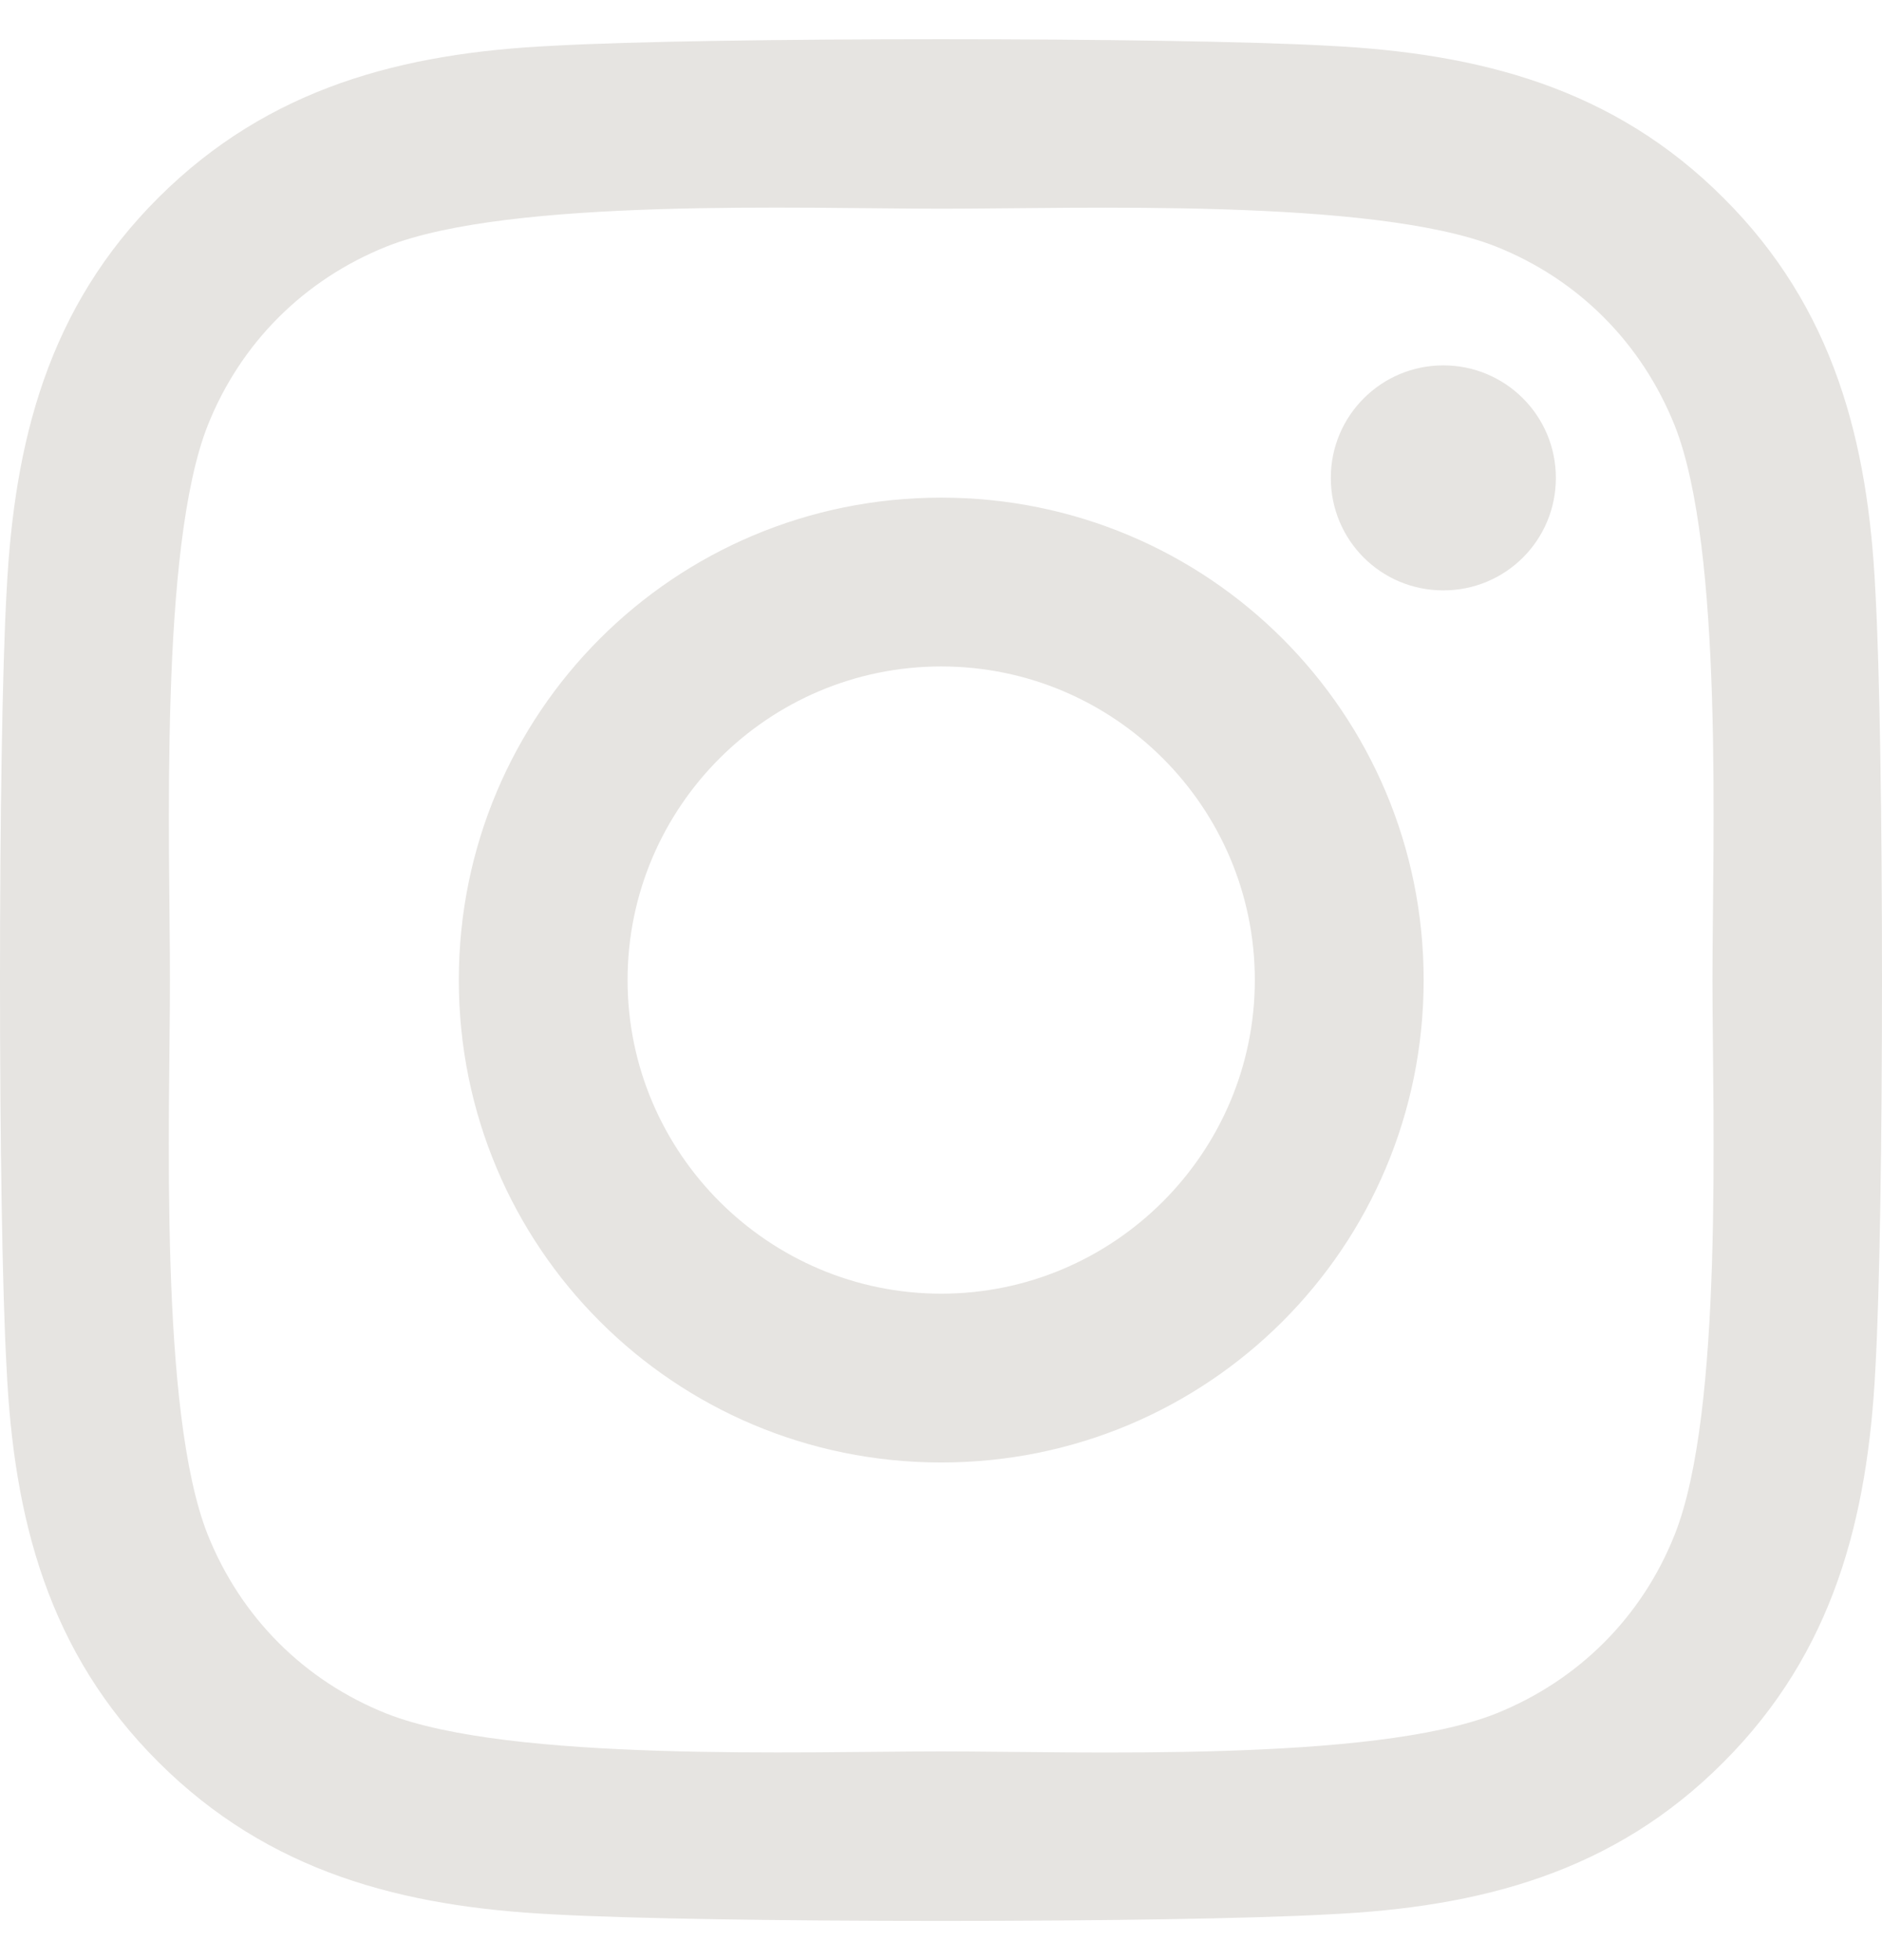 <svg width="24" height="25" viewBox="0 0 24 25" fill="none" xmlns="http://www.w3.org/2000/svg">
<g id="Frame 41">
<path id="Vector" d="M12.003 6.347C8.597 6.347 5.851 9.094 5.851 12.5C5.851 15.906 8.597 18.653 12.003 18.653C15.408 18.653 18.155 15.906 18.155 12.5C18.155 9.094 15.408 6.347 12.003 6.347ZM12.003 16.5C9.802 16.5 8.003 14.706 8.003 12.5C8.003 10.294 9.797 8.5 12.003 8.5C14.209 8.5 16.002 10.294 16.002 12.5C16.002 14.706 14.203 16.5 12.003 16.5ZM19.841 6.095C19.841 6.893 19.199 7.53 18.406 7.53C17.608 7.53 16.971 6.888 16.971 6.095C16.971 5.302 17.614 4.66 18.406 4.66C19.199 4.66 19.841 5.302 19.841 6.095ZM23.916 7.552C23.825 5.629 23.386 3.926 21.977 2.523C20.575 1.12 18.872 0.681 16.95 0.584C14.969 0.472 9.031 0.472 7.05 0.584C5.133 0.675 3.431 1.115 2.023 2.518C0.614 3.921 0.181 5.624 0.084 7.546C-0.028 9.528 -0.028 15.467 0.084 17.448C0.175 19.371 0.614 21.074 2.023 22.477C3.431 23.88 5.128 24.319 7.05 24.416C9.031 24.528 14.969 24.528 16.95 24.416C18.872 24.325 20.575 23.886 21.977 22.477C23.38 21.074 23.819 19.371 23.916 17.448C24.028 15.467 24.028 9.533 23.916 7.552ZM21.356 19.574C20.939 20.624 20.13 21.433 19.076 21.856C17.496 22.482 13.748 22.338 12.003 22.338C10.257 22.338 6.504 22.477 4.93 21.856C3.88 21.438 3.072 20.629 2.649 19.574C2.023 17.995 2.167 14.246 2.167 12.5C2.167 10.754 2.028 7 2.649 5.426C3.067 4.376 3.875 3.567 4.93 3.144C6.509 2.518 10.257 2.662 12.003 2.662C13.748 2.662 17.501 2.523 19.076 3.144C20.125 3.562 20.933 4.371 21.356 5.426C21.983 7.005 21.838 10.754 21.838 12.5C21.838 14.246 21.983 18 21.356 19.574Z" fill="#E6E4E1"/>
</g>
</svg>
